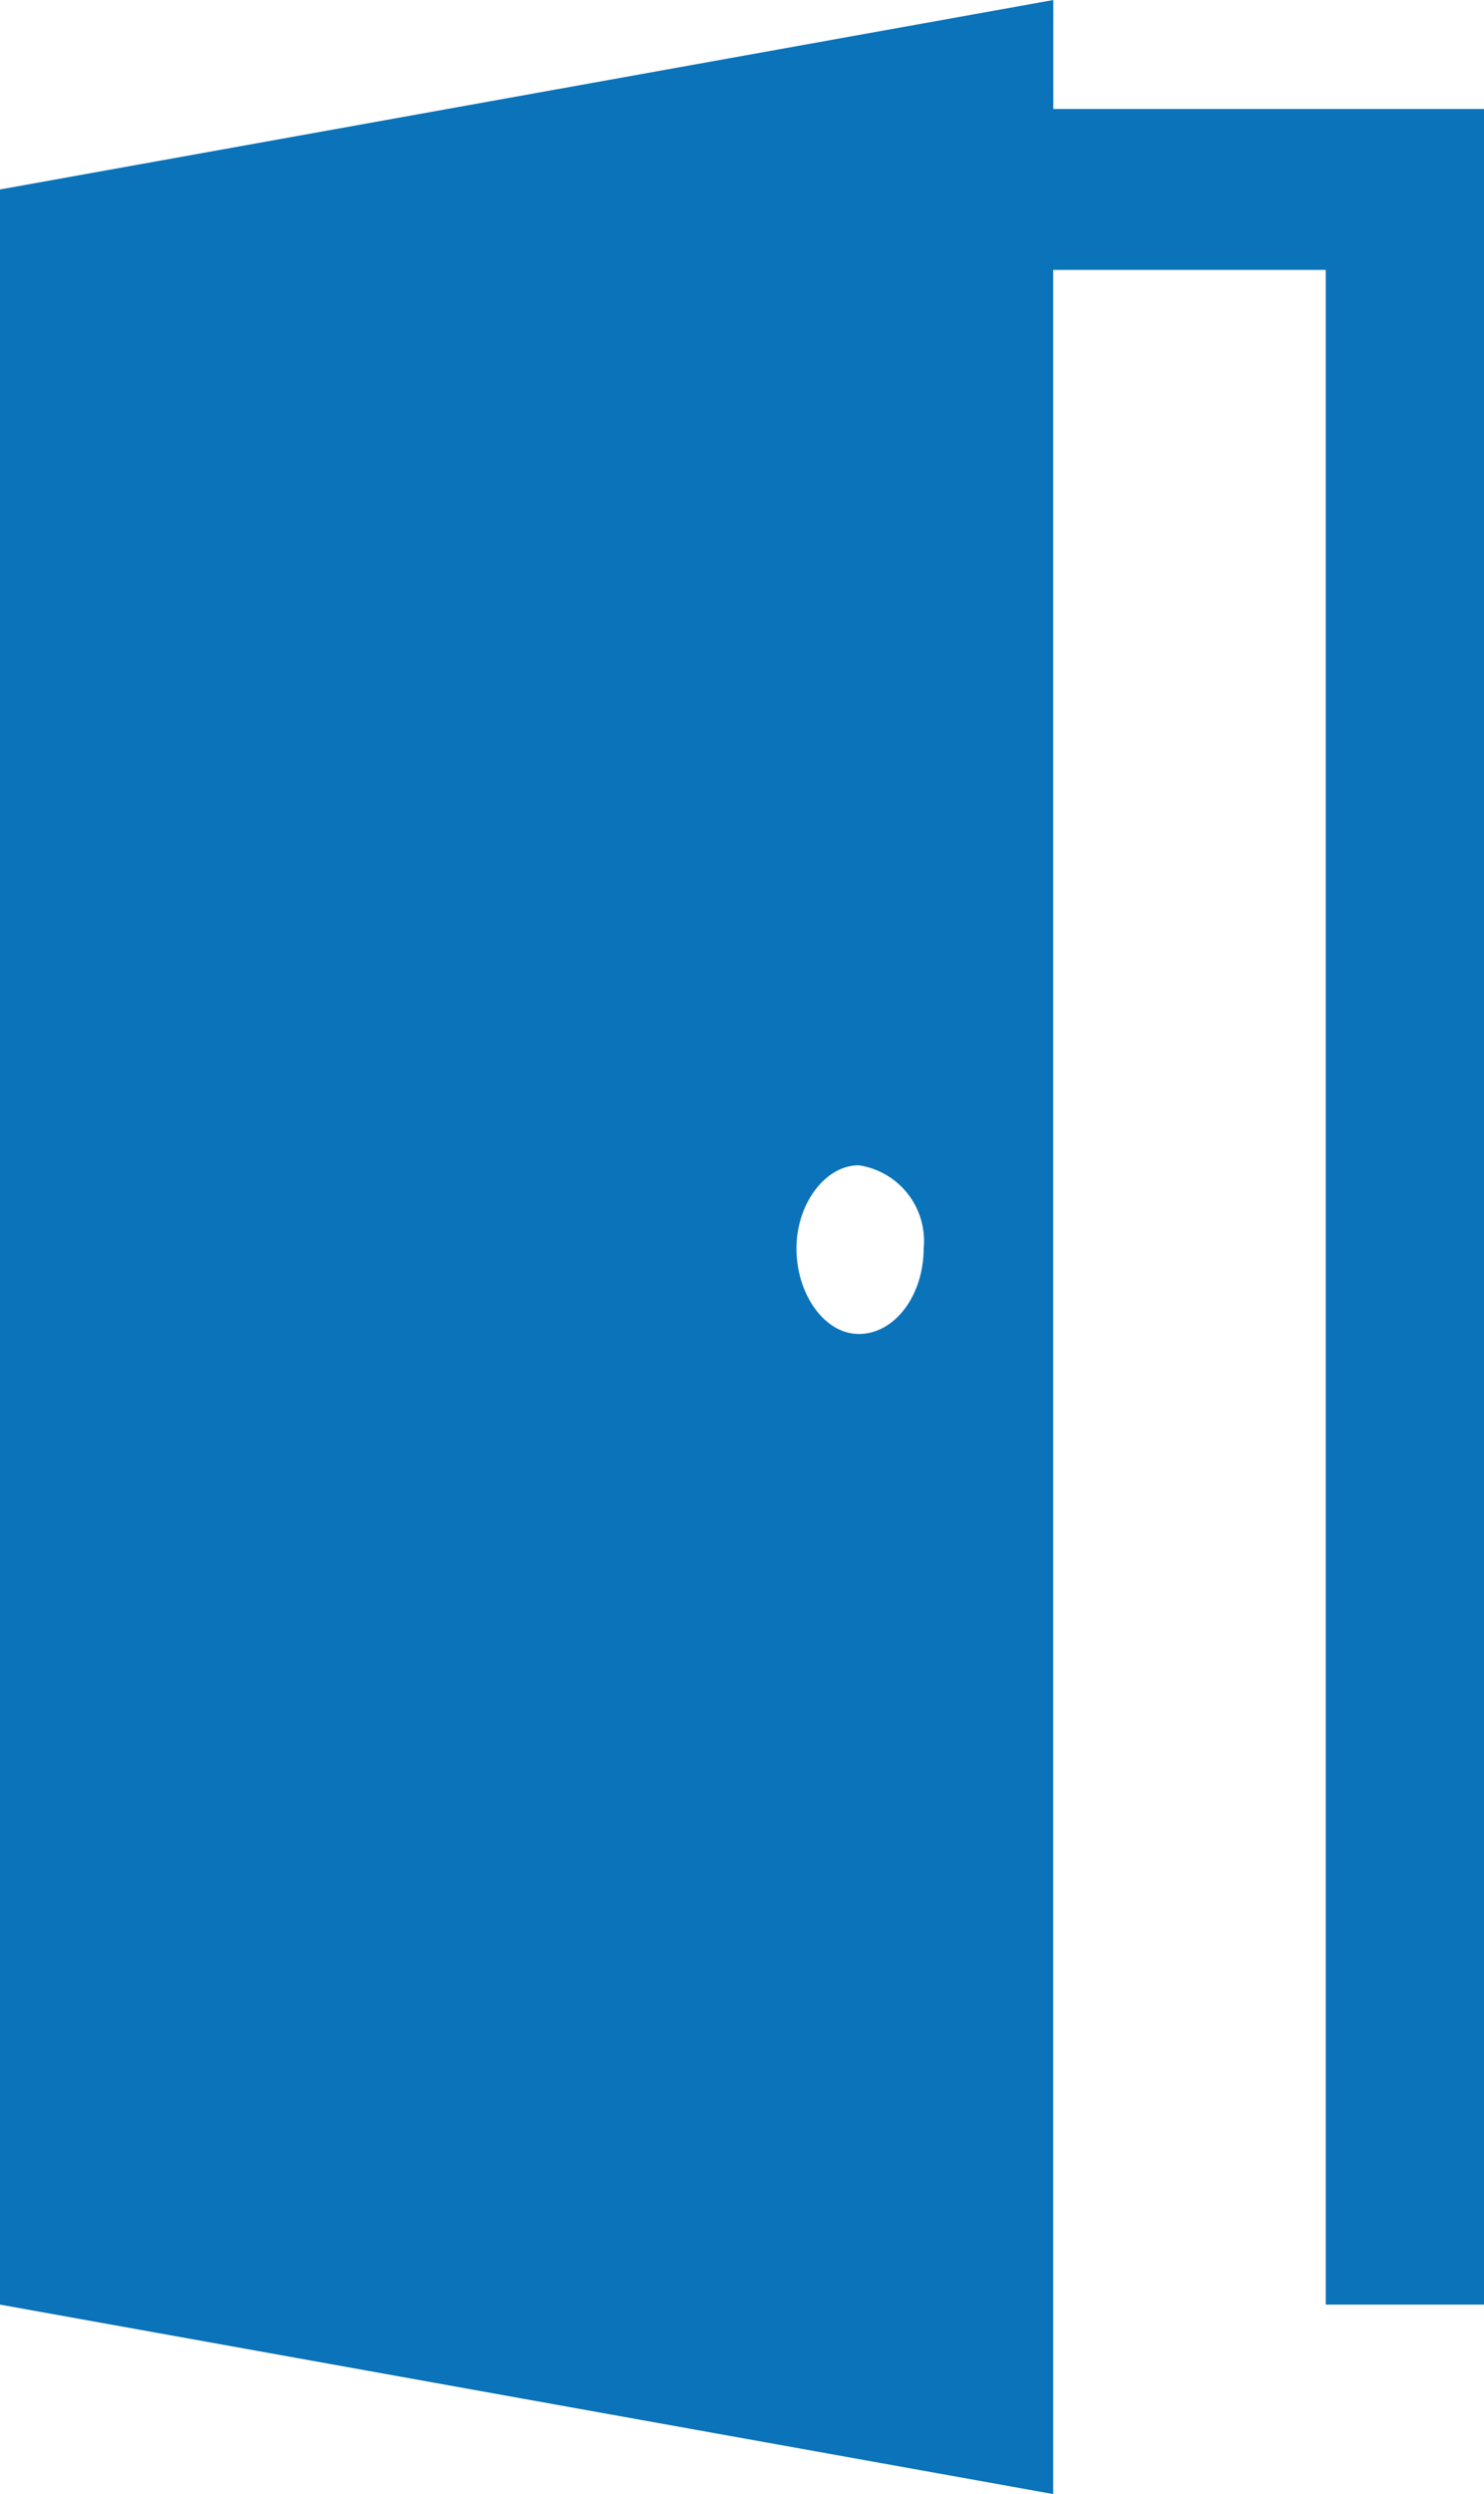<svg xmlns="http://www.w3.org/2000/svg" width="22.325" height="37.507" viewBox="0 0 22.325 37.507"><defs><style>.a{fill:#0b73b9;fill-rule:evenodd;}</style></defs><path class="a" d="M15.846.5V2.139h6.479V35.158H19.944V4.559h-4.1V38.007L0,35.158V3.349ZM12.919,18.024c-.507,0-.937.585-.937,1.249,0,.7.429,1.288.937,1.288.546,0,.976-.585.976-1.288A1.15,1.15,0,0,0,12.919,18.024Z" transform="translate(0 -0.5)"/></svg>